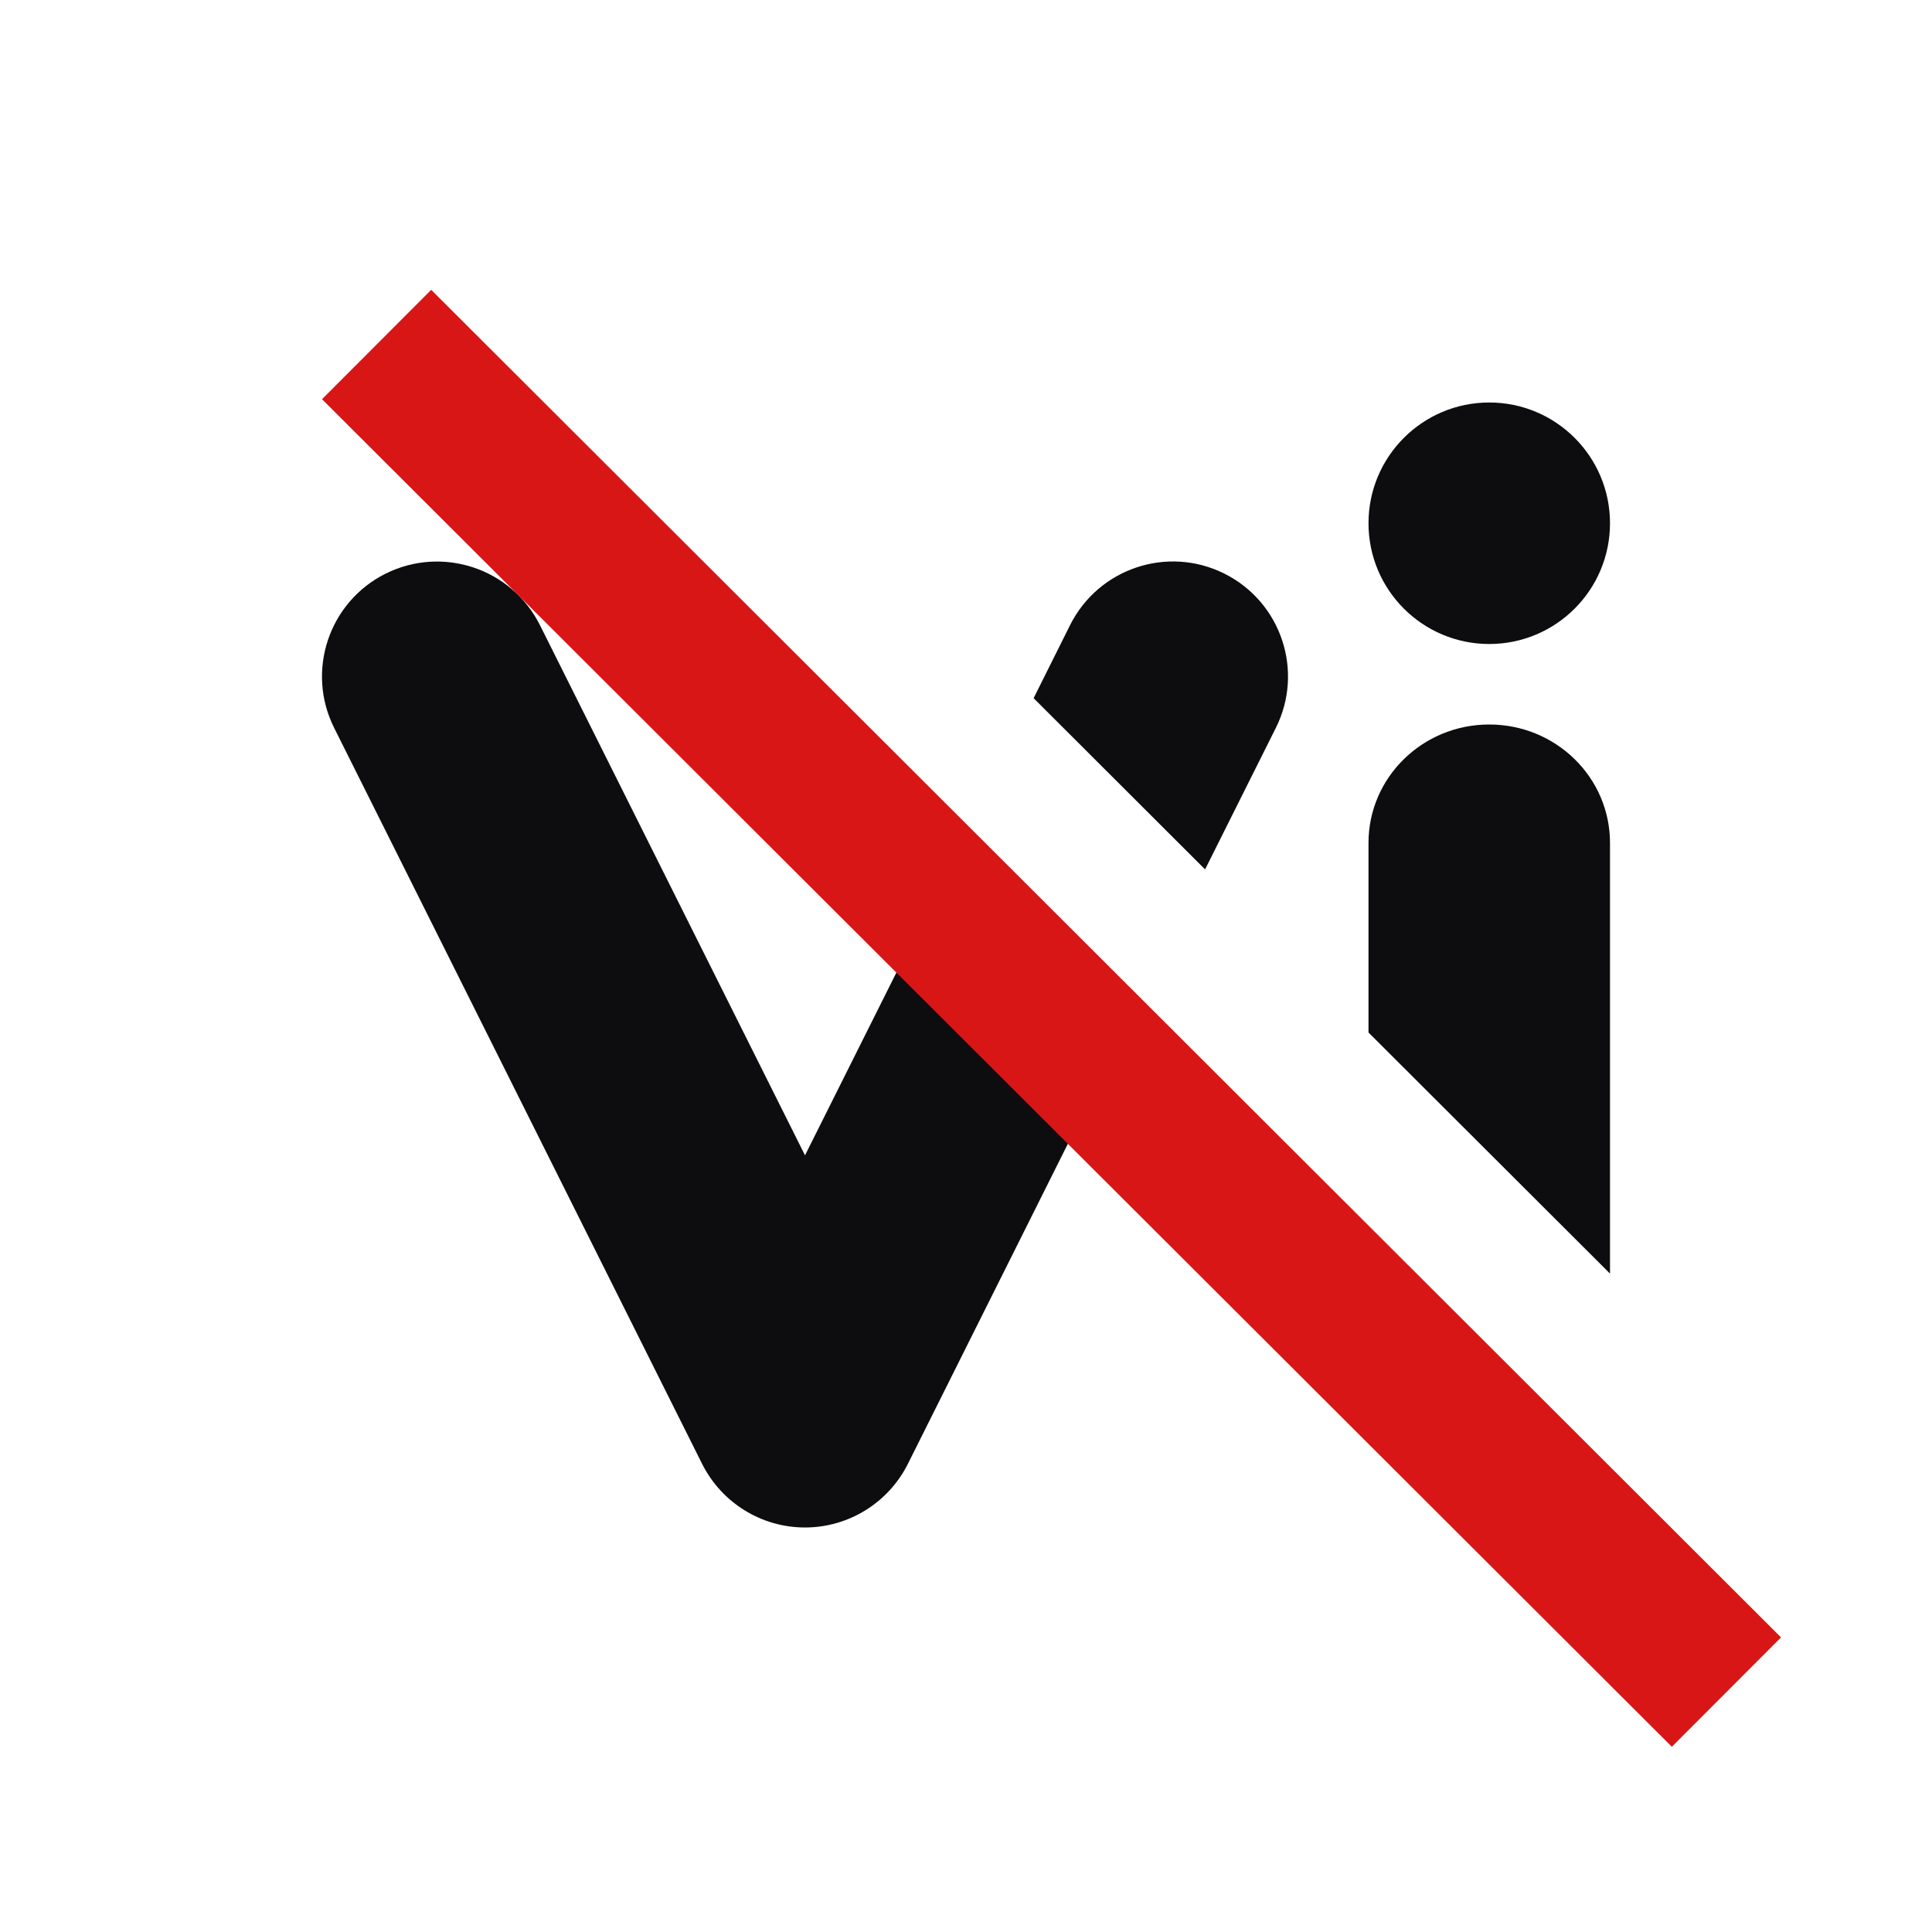 <svg width="24" height="24" viewBox="0 0 24 24" fill="none" xmlns="http://www.w3.org/2000/svg">
<path d="M11.935 10.482L10 14.352L6.707 7.765C6.353 7.059 5.496 6.775 4.79 7.126C4.084 7.479 3.798 8.337 4.151 9.042L8.722 18.185C8.965 18.669 9.459 18.975 10 18.975C10.541 18.975 11.035 18.669 11.278 18.185L14.065 12.609L11.935 10.482Z" fill="#0D0C0F"/>
<path d="M20 15.821L17 12.826V10.471C17 9.658 17.671 9 18.5 9C19.329 9 20 9.658 20 10.471V15.821Z" fill="#0D0C0F"/>
<path d="M14.97 10.8L12.84 8.673L13.293 7.765C13.647 7.059 14.504 6.773 15.21 7.126C15.916 7.479 16.202 8.337 15.849 9.042L14.97 10.8Z" fill="#0D0C0F"/>
<path d="M18.5 8C19.328 8 20 7.329 20 6.5C20 5.671 19.328 5 18.5 5C17.672 5 17 5.671 17 6.5C17 7.329 17.672 8 18.5 8Z" fill="#0D0C0F"/>
<rect x="4" y="4.959" width="1.92" height="23.694" transform="rotate(-45.048 4 4.959)" fill="#D81616"/>
</svg>
